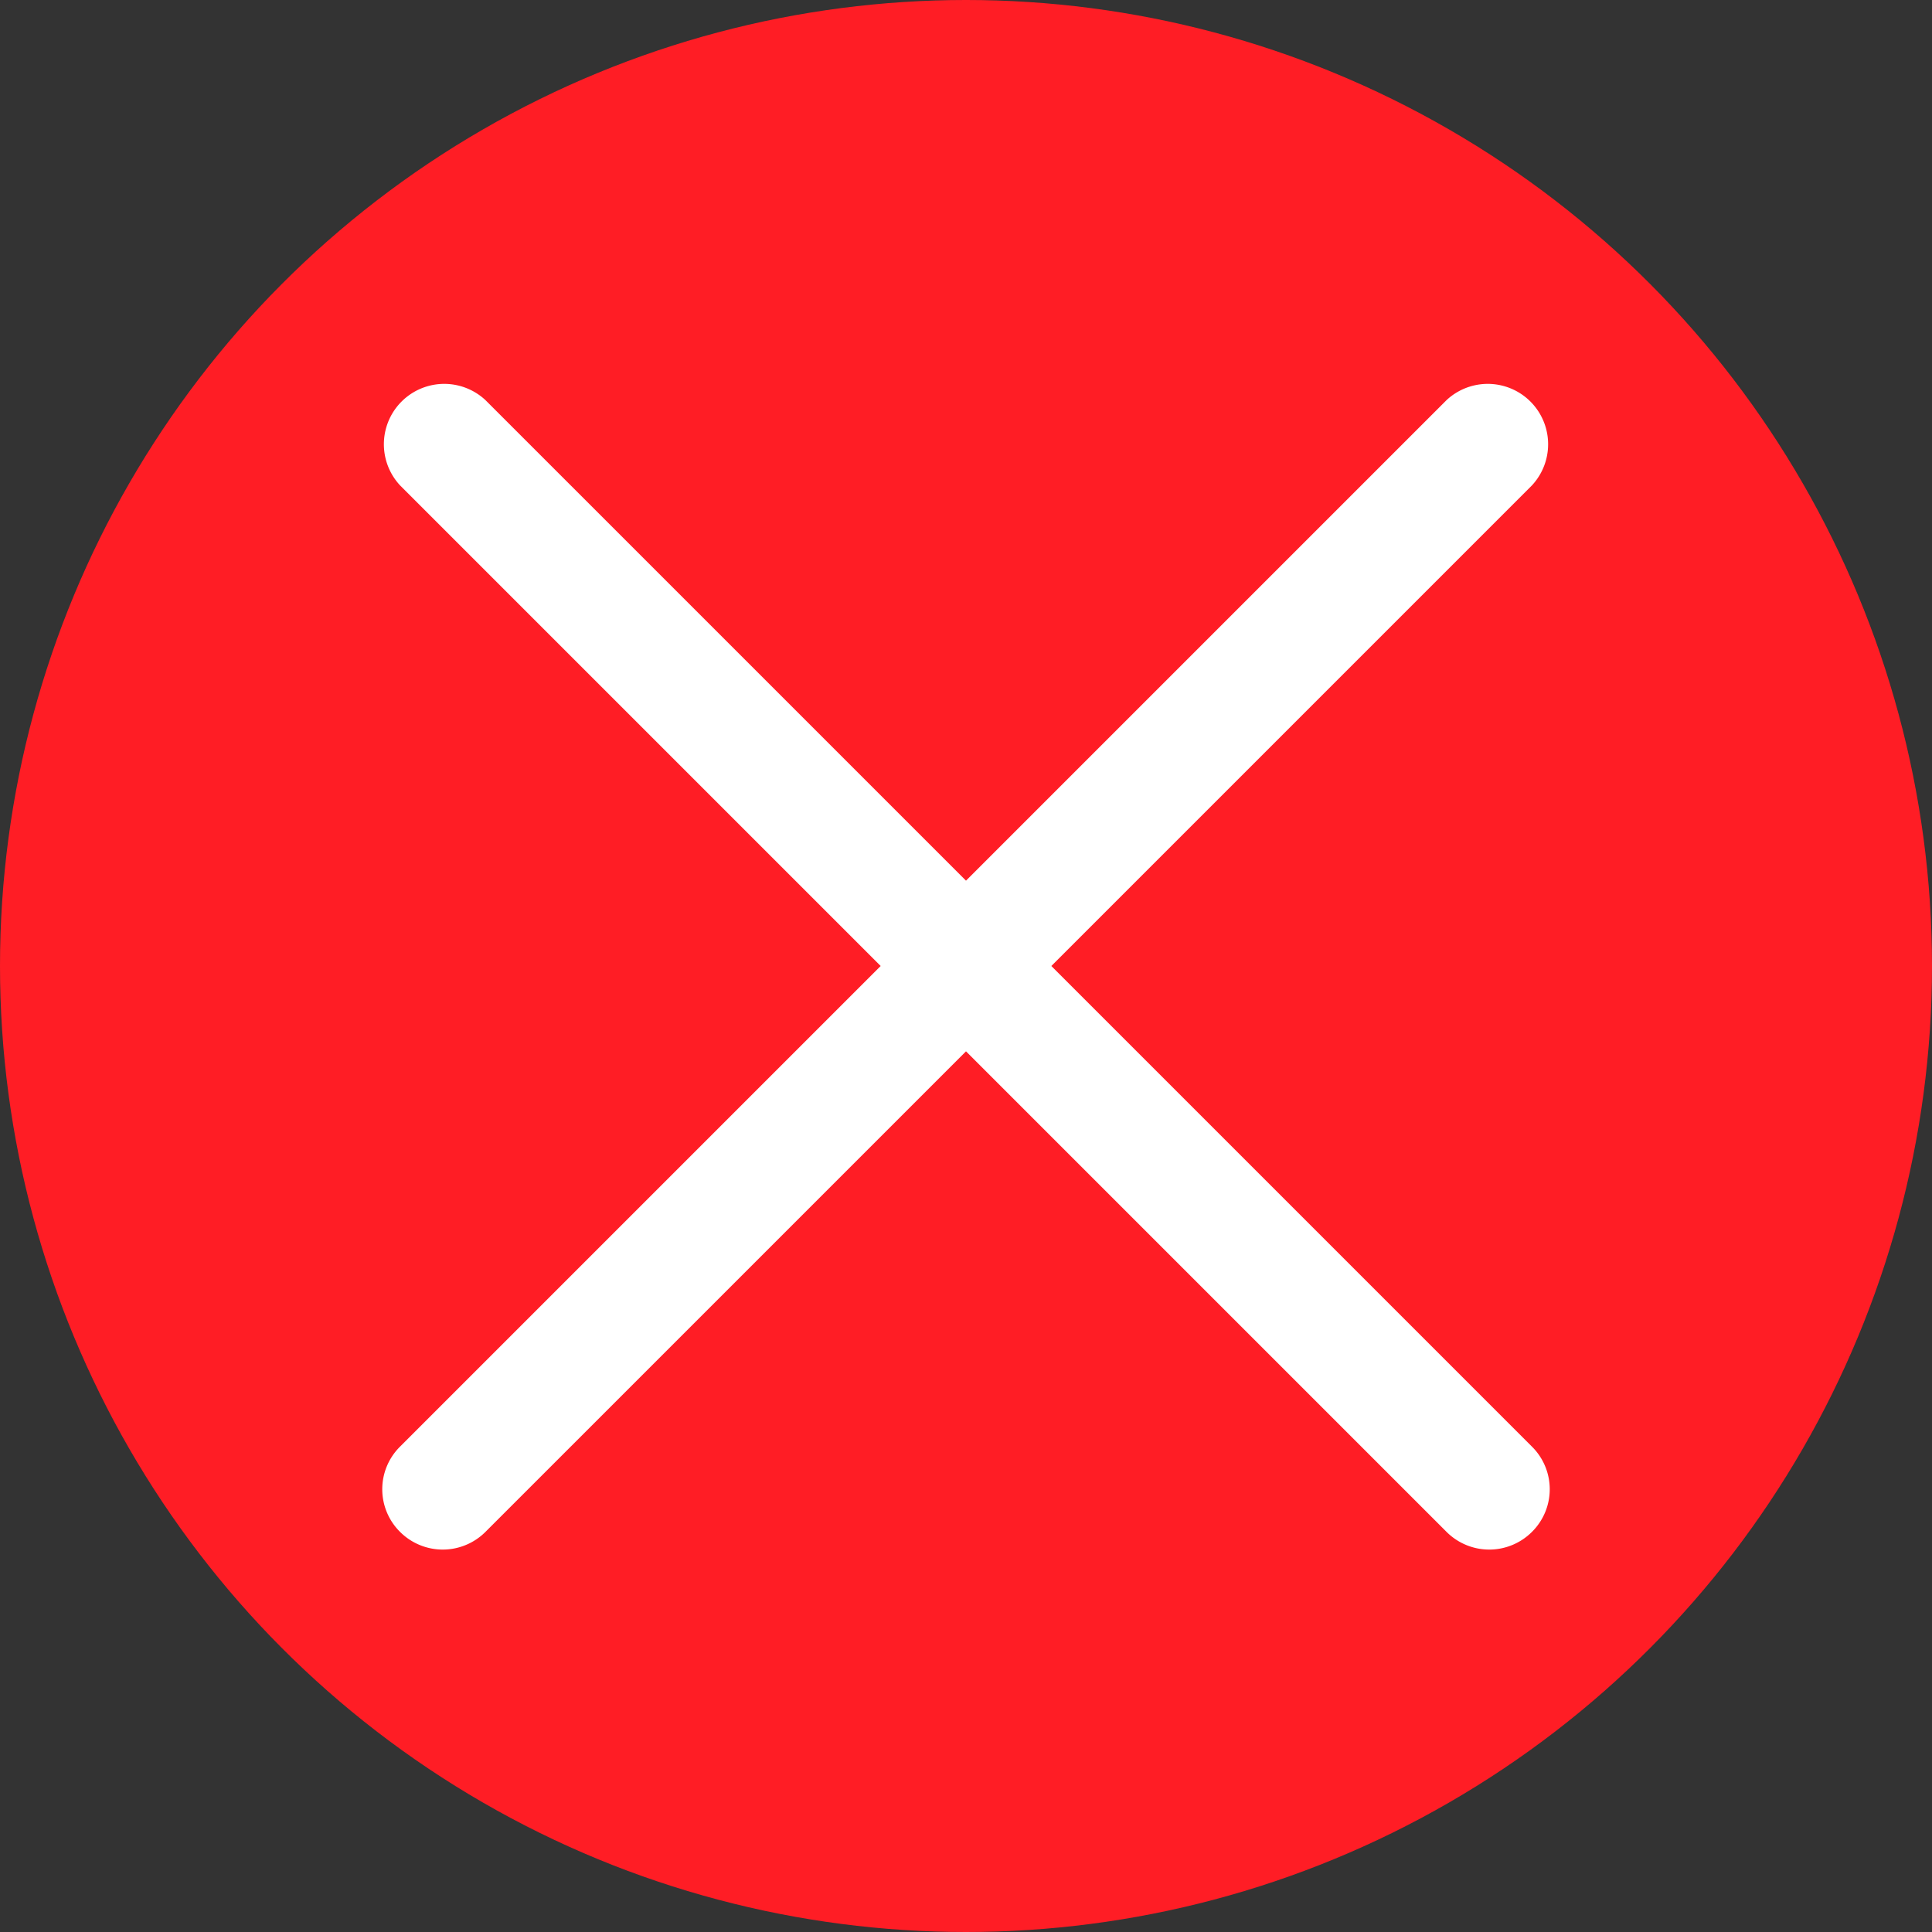 <svg xmlns="http://www.w3.org/2000/svg" viewBox="0 0 48 48">
  <rect x="0" y="0" width="48" height="48" fill="#333333" stroke="none"/>
  <title>cross</title>
  <g>
    <circle cx="24" cy="24" r="24" fill="#ff1d25"/>
    <path d="M26.12,24,38.06,12.06a1.5,1.5,0,0,0-2.12-2.12L24,21.88,12.06,9.94a1.5,1.5,0,0,0-2.12,2.12L21.88,24,9.94,35.94a1.49,1.49,0,0,0,0,2.12,1.5,1.5,0,0,0,2.12,0L24,26.12,35.94,38.06a1.5,1.5,0,0,0,2.12,0,1.49,1.49,0,0,0,0-2.12Z" fill="#fff"/>
  </g>
</svg>

